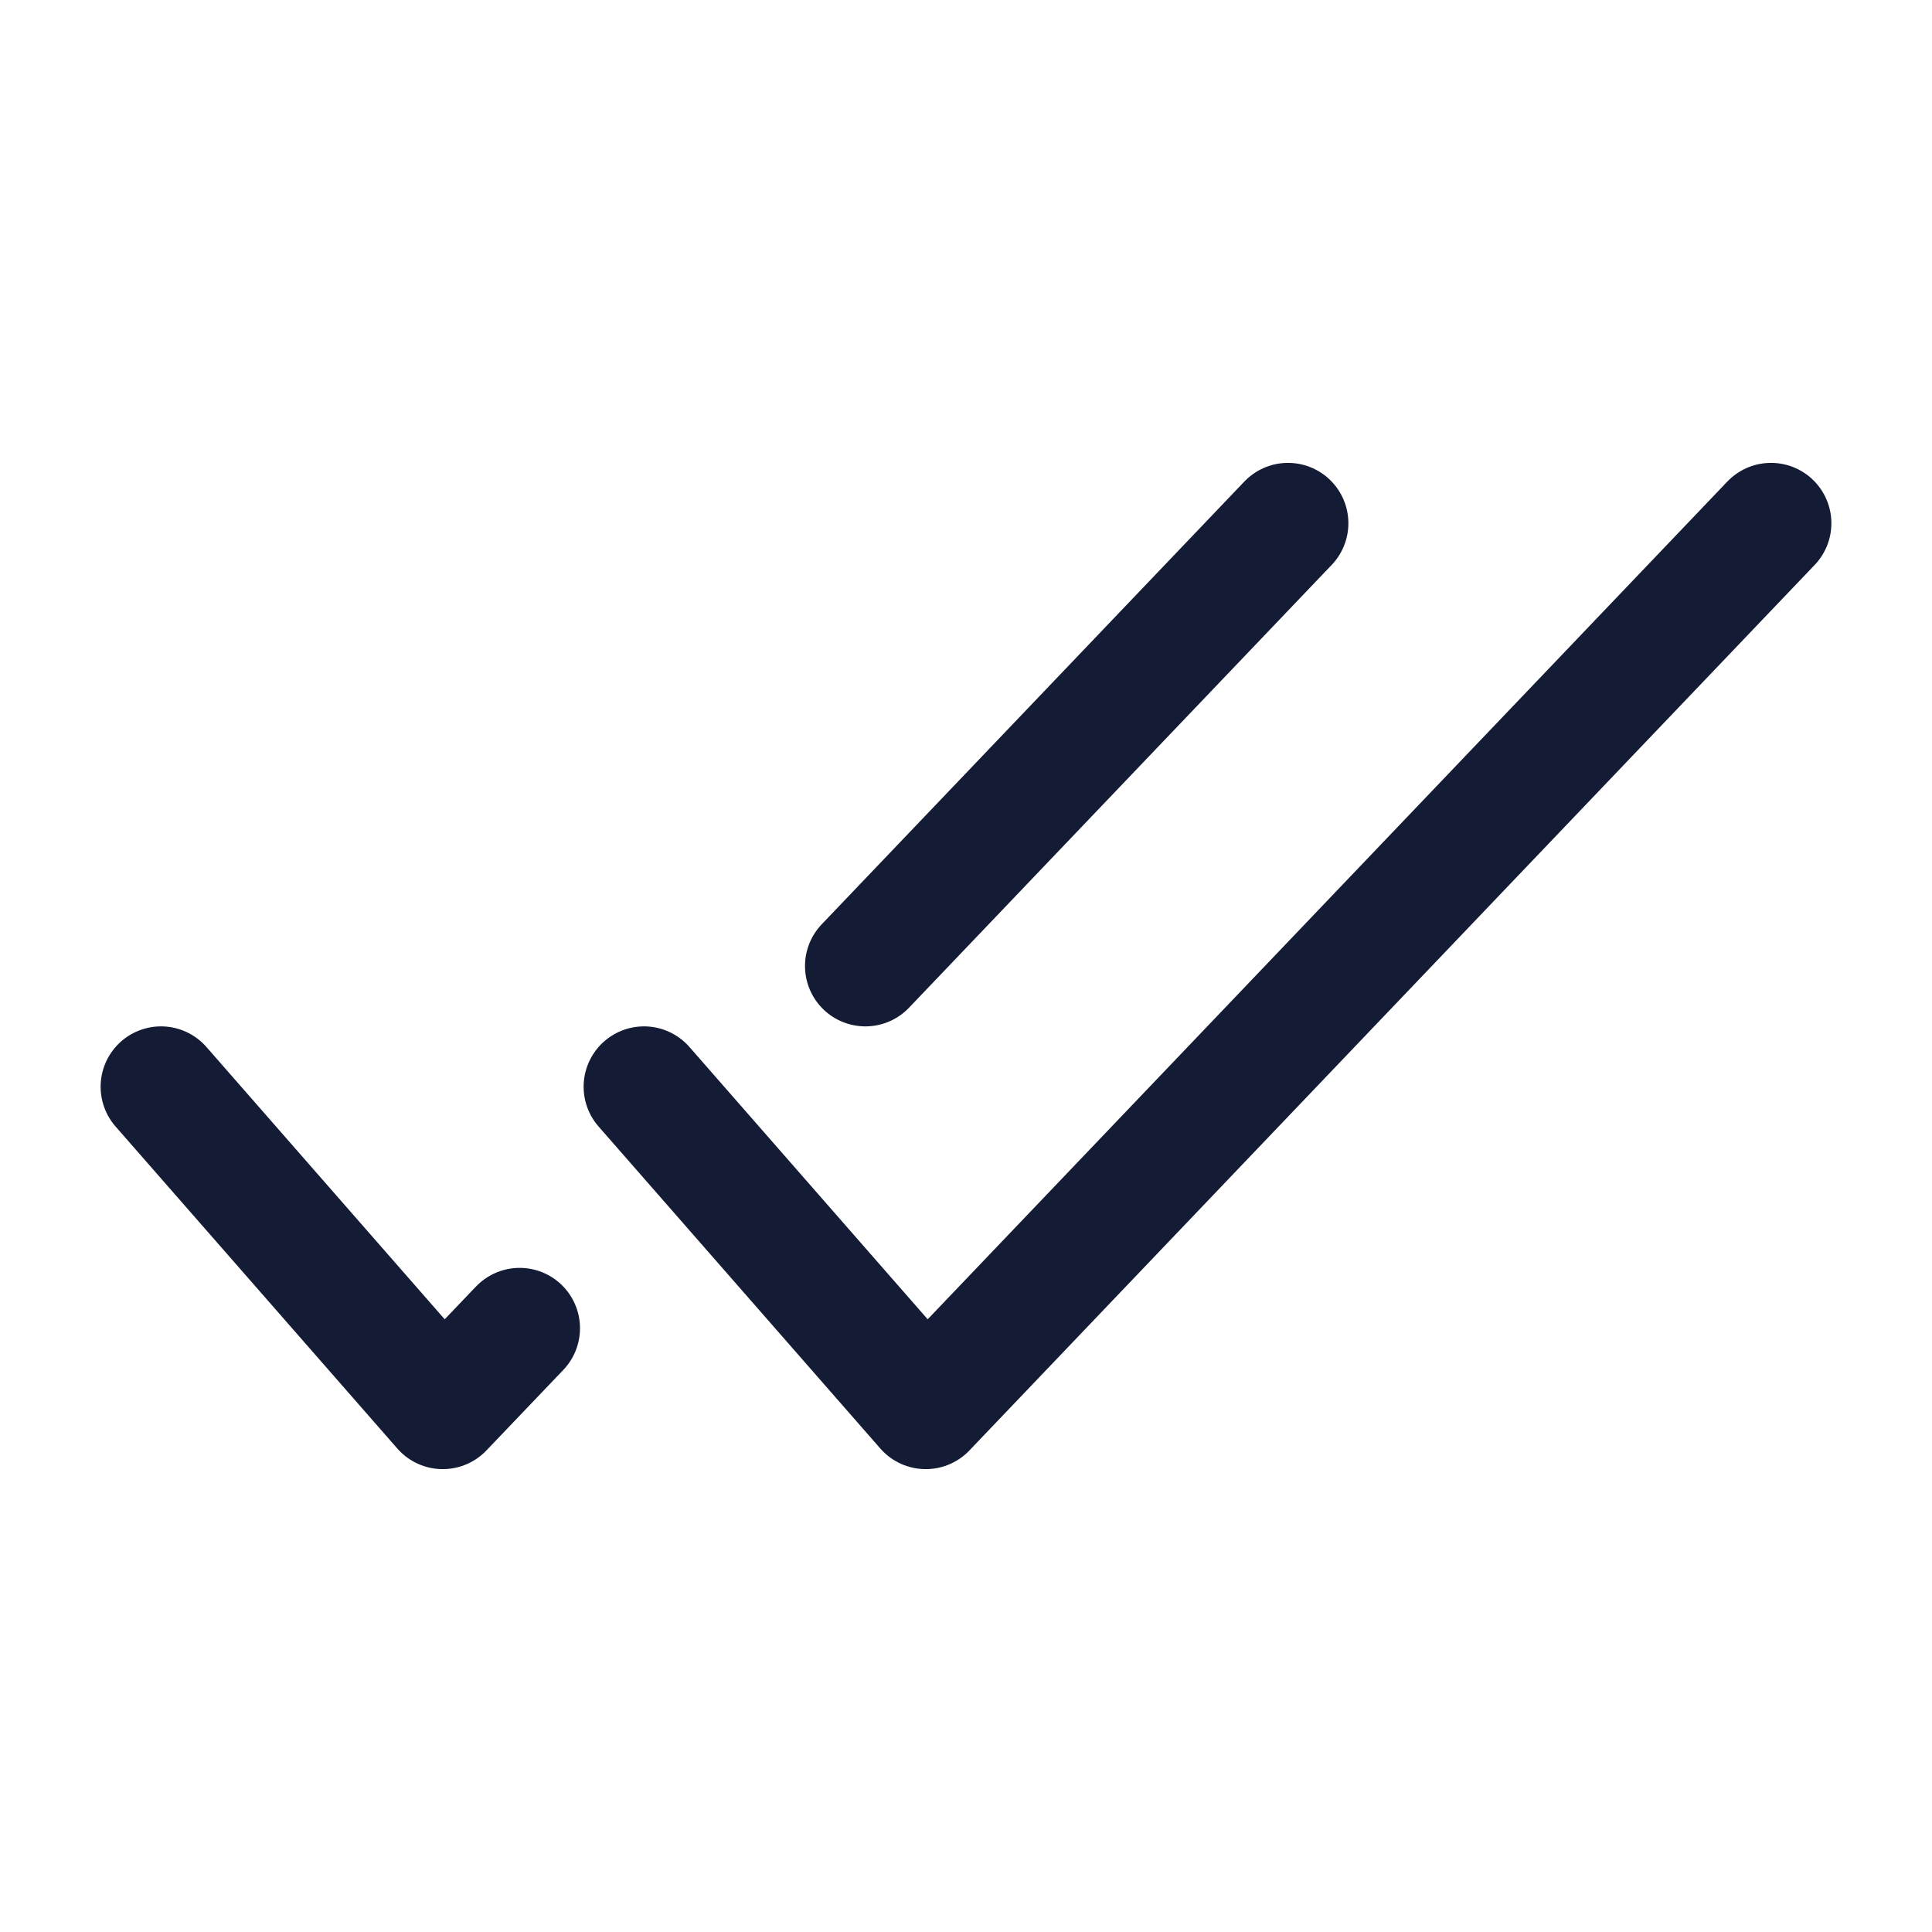<svg width="24" height="24" viewBox="0 0 24 24" fill="none" xmlns="http://www.w3.org/2000/svg">
<path d="M2 13.5L5.5 17.5L6.455 16.5M16 6.5L10.75 12" stroke="#141B34" stroke-width="1.5" stroke-linecap="round" stroke-linejoin="round"/>
<path d="M8 13.5L11.5 17.5L22 6.5" stroke="#141B34" stroke-width="1.5" stroke-linecap="round" stroke-linejoin="round"/>
</svg>
